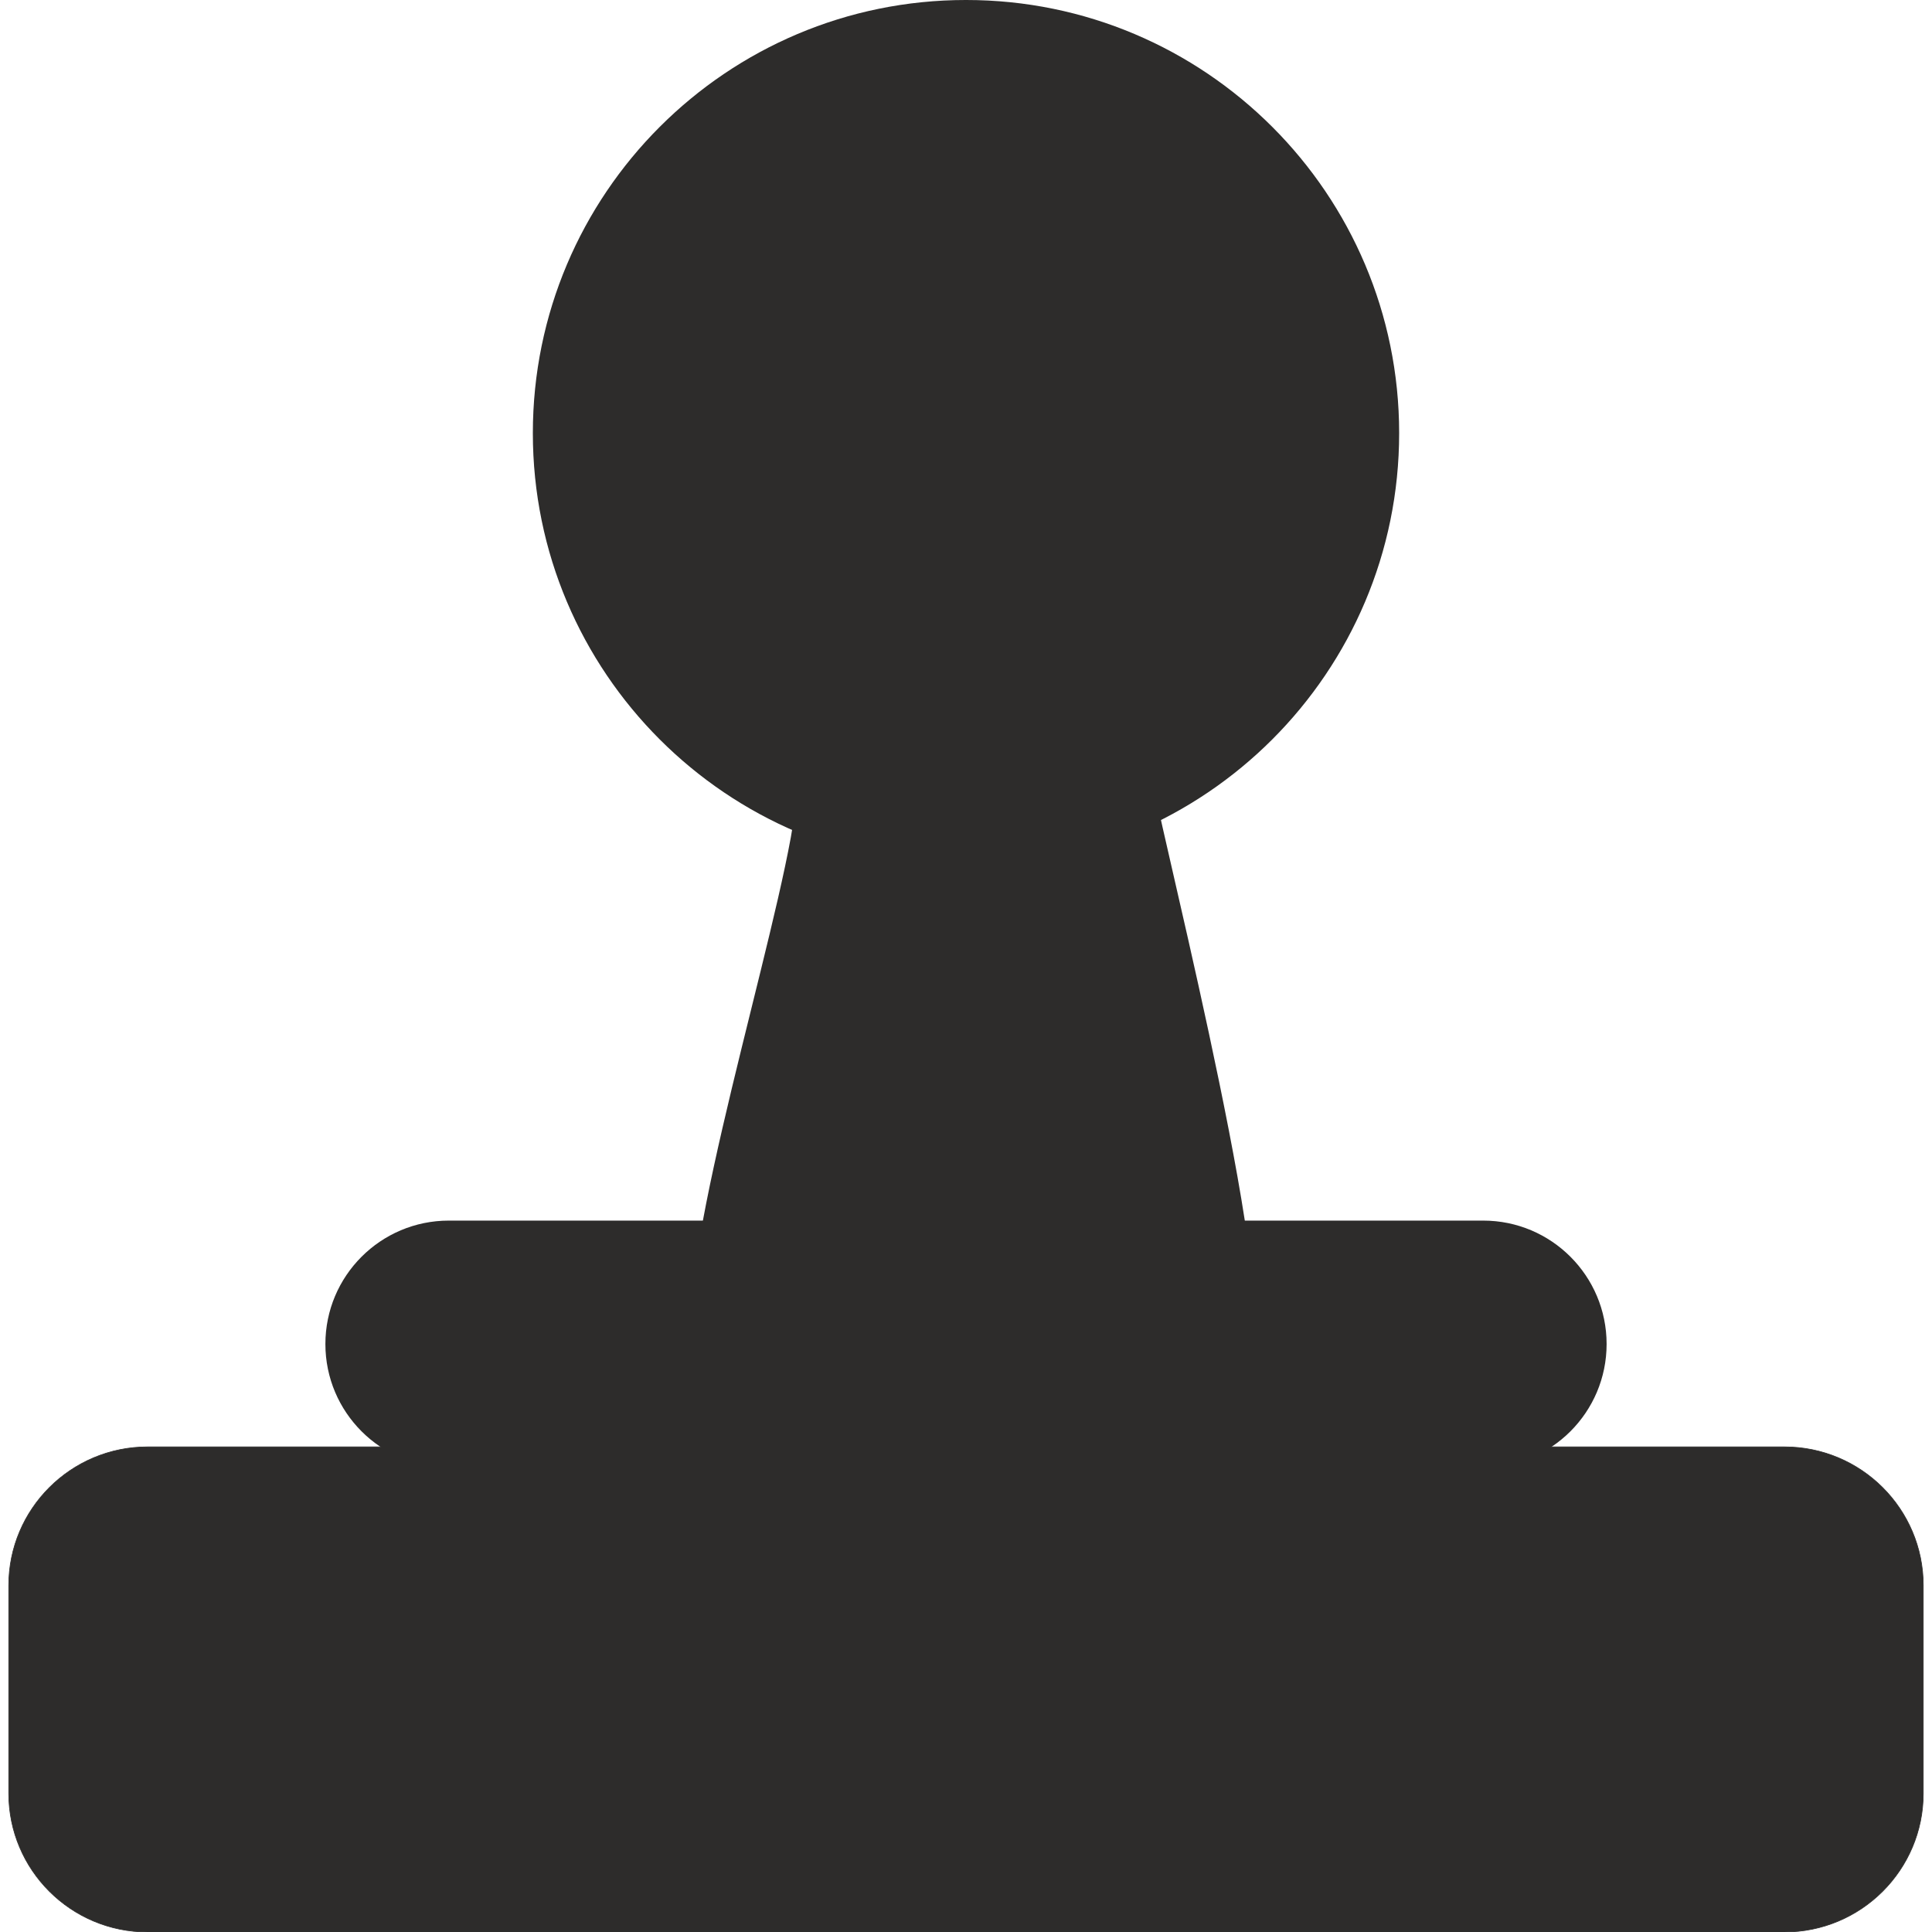 <?xml version="1.0" encoding="utf-8"?>
<!-- Created by sK1 2.0rc4 (https://sk1project.net/) -->
<svg xmlns="http://www.w3.org/2000/svg" height="832.677pt" viewBox="0 0 832.677 832.677" width="832.677pt" version="1.1" xmlns:xlink="http://www.w3.org/1999/xlink" id="0329c508-b514-11ea-be2e-a0f3c11e789f">

<g>
	<path style="stroke-width:0.283;stroke:#2d2c2b;fill-rule:evenodd;stroke-miterlimit:10.433;fill:#2d2c2b;" d="M 63.64,832.678 C 30.578,832.678 3.765,805.926 3.765,772.939 L 3.765,683.33 C 3.765,650.343 30.578,623.591 63.64,623.591 L 769.038,623.591 C 802.101,623.591 828.913,650.343 828.913,683.33 L 828.913,772.939 C 828.913,805.926 802.101,832.678 769.038,832.678 L 63.64,832.678 Z" />
	<path style="fill-rule:evenodd;fill:#2d2c2b;" d="M 193.448,632.481 C 164.069,632.481 140.242,608.655 140.242,579.275 L 140.242,579.275 C 140.242,549.895 164.069,526.069 193.448,526.069 L 639.229,526.069 C 668.609,526.069 692.435,549.895 692.435,579.275 L 692.435,579.275 C 692.435,608.655 668.609,632.481 639.229,632.481 L 193.448,632.481 Z" />
	<path style="fill-rule:evenodd;fill:#2d2c2b;" d="M 593.69,178.836 C 593.69,80.904 514.271,1.485 416.339,1.485 318.407,1.485 238.988,80.904 238.988,178.836 238.988,249.224 316.198,327.486 339.457,338.695 343.273,340.534 343.073,348.673 340.839,360.895 329.453,423.17 287.171,557.807 300.239,585.809 313.307,613.812 529.484,602.769 539.196,574.608 548.908,546.447 495.185,337.748 497.071,336.781 501.233,334.649 593.69,247.694 593.69,178.836 Z" />
	<path style="fill-rule:evenodd;fill:#2d2c2b;" d="M 603.024,186.683 C 603.024,83.597 519.424,-0.002 416.339,-0.002 313.253,-0.002 229.654,83.597 229.654,186.683 229.654,289.769 313.253,373.368 416.339,373.368 519.424,373.368 603.024,289.769 603.024,186.683 Z" />
</g>
</svg>
